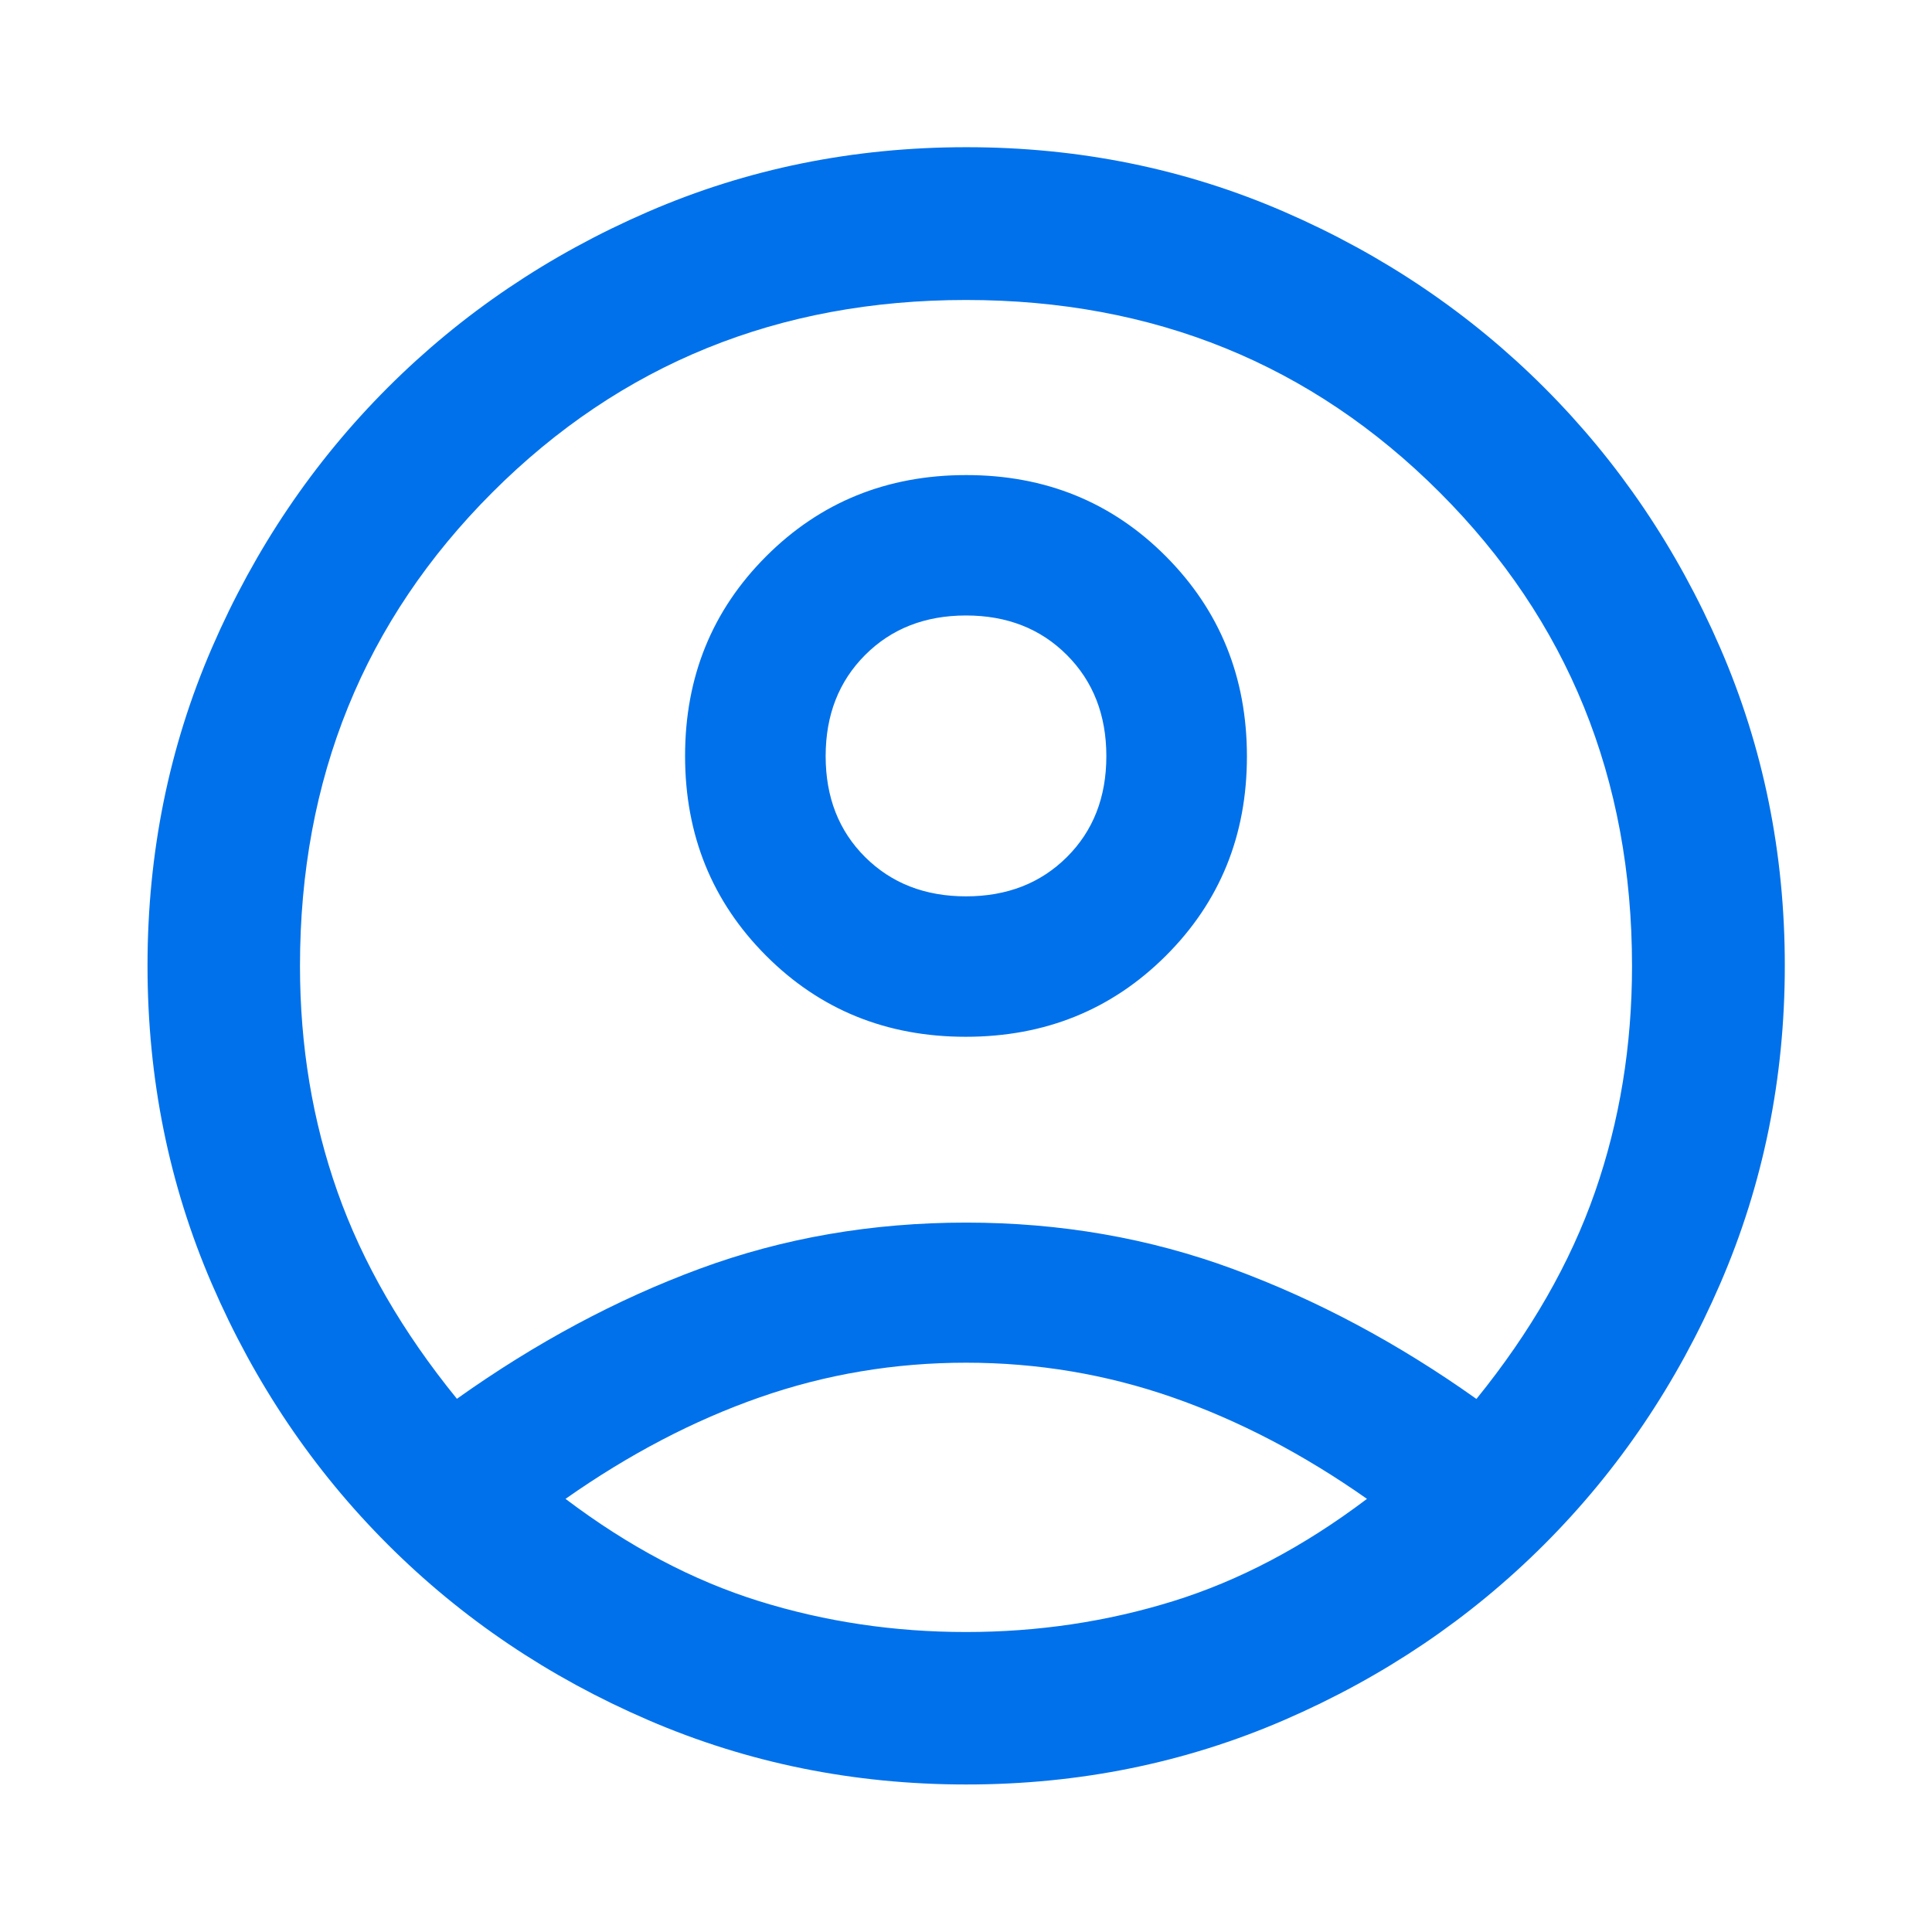 <svg xmlns="http://www.w3.org/2000/svg" height="40px" viewBox="0 -960 960 960" width="40px" fill="#0071eb"><path d="M227.04-264.95q58.84-41.85 120.85-64.7 62.02-22.85 132.2-22.85 70.18 0 132.7 23.09 62.53 23.09 120.84 64.54 40.44-49.91 58.88-102.74 18.43-52.84 18.43-112.39 0-139.76-95.58-235.35t-235.33-95.59q-139.75 0-235.36 95.59-95.61 95.59-95.61 235.35 0 59.46 18.65 112.26 18.65 52.79 59.33 102.79Zm252.84-179.88q-59.04 0-99.25-40.32-40.22-40.32-40.22-99.24 0-58.93 40.34-99.24 40.34-40.31 99.37-40.31 59.04 0 99.25 40.43 40.22 40.44 40.22 99.37 0 58.92-40.34 99.11-40.34 40.2-99.37 40.2Zm.33 371.53q-83.9 0-158.08-31.99-74.17-31.98-129.51-87.32-55.34-55.33-87.33-129.37Q73.3-396.02 73.3-480.2q0-84 32.02-157.94t87.31-129.23q55.29-55.29 129.33-87.39 74.05-32.1 158.24-32.1 84 0 157.94 32.1t129.23 87.39q55.29 55.29 87.39 129.27 32.1 73.99 32.1 157.89 0 83.9-32.1 158.09-32.1 74.2-87.39 129.49-55.29 55.29-129.27 87.31Q564.11-73.3 480.21-73.3Zm-.21-75.76q53.46 0 102.85-15.31 49.39-15.32 96.39-50.85-47.32-33.27-96.69-50.47-49.36-17.19-102.55-17.19t-102.43 17.19q-49.25 17.2-96.57 50.47 47 35.53 96.27 50.85 49.27 15.31 102.73 15.31Zm0-365.55q30.52 0 50.13-19.52 19.61-19.52 19.61-50.14 0-30.61-19.61-50.26-19.61-19.64-50.13-19.64-30.52 0-50.13 19.64-19.61 19.65-19.61 50.26 0 30.62 19.61 50.14T480-514.61Zm0-69.74Zm.24 368.46Z"/></svg>